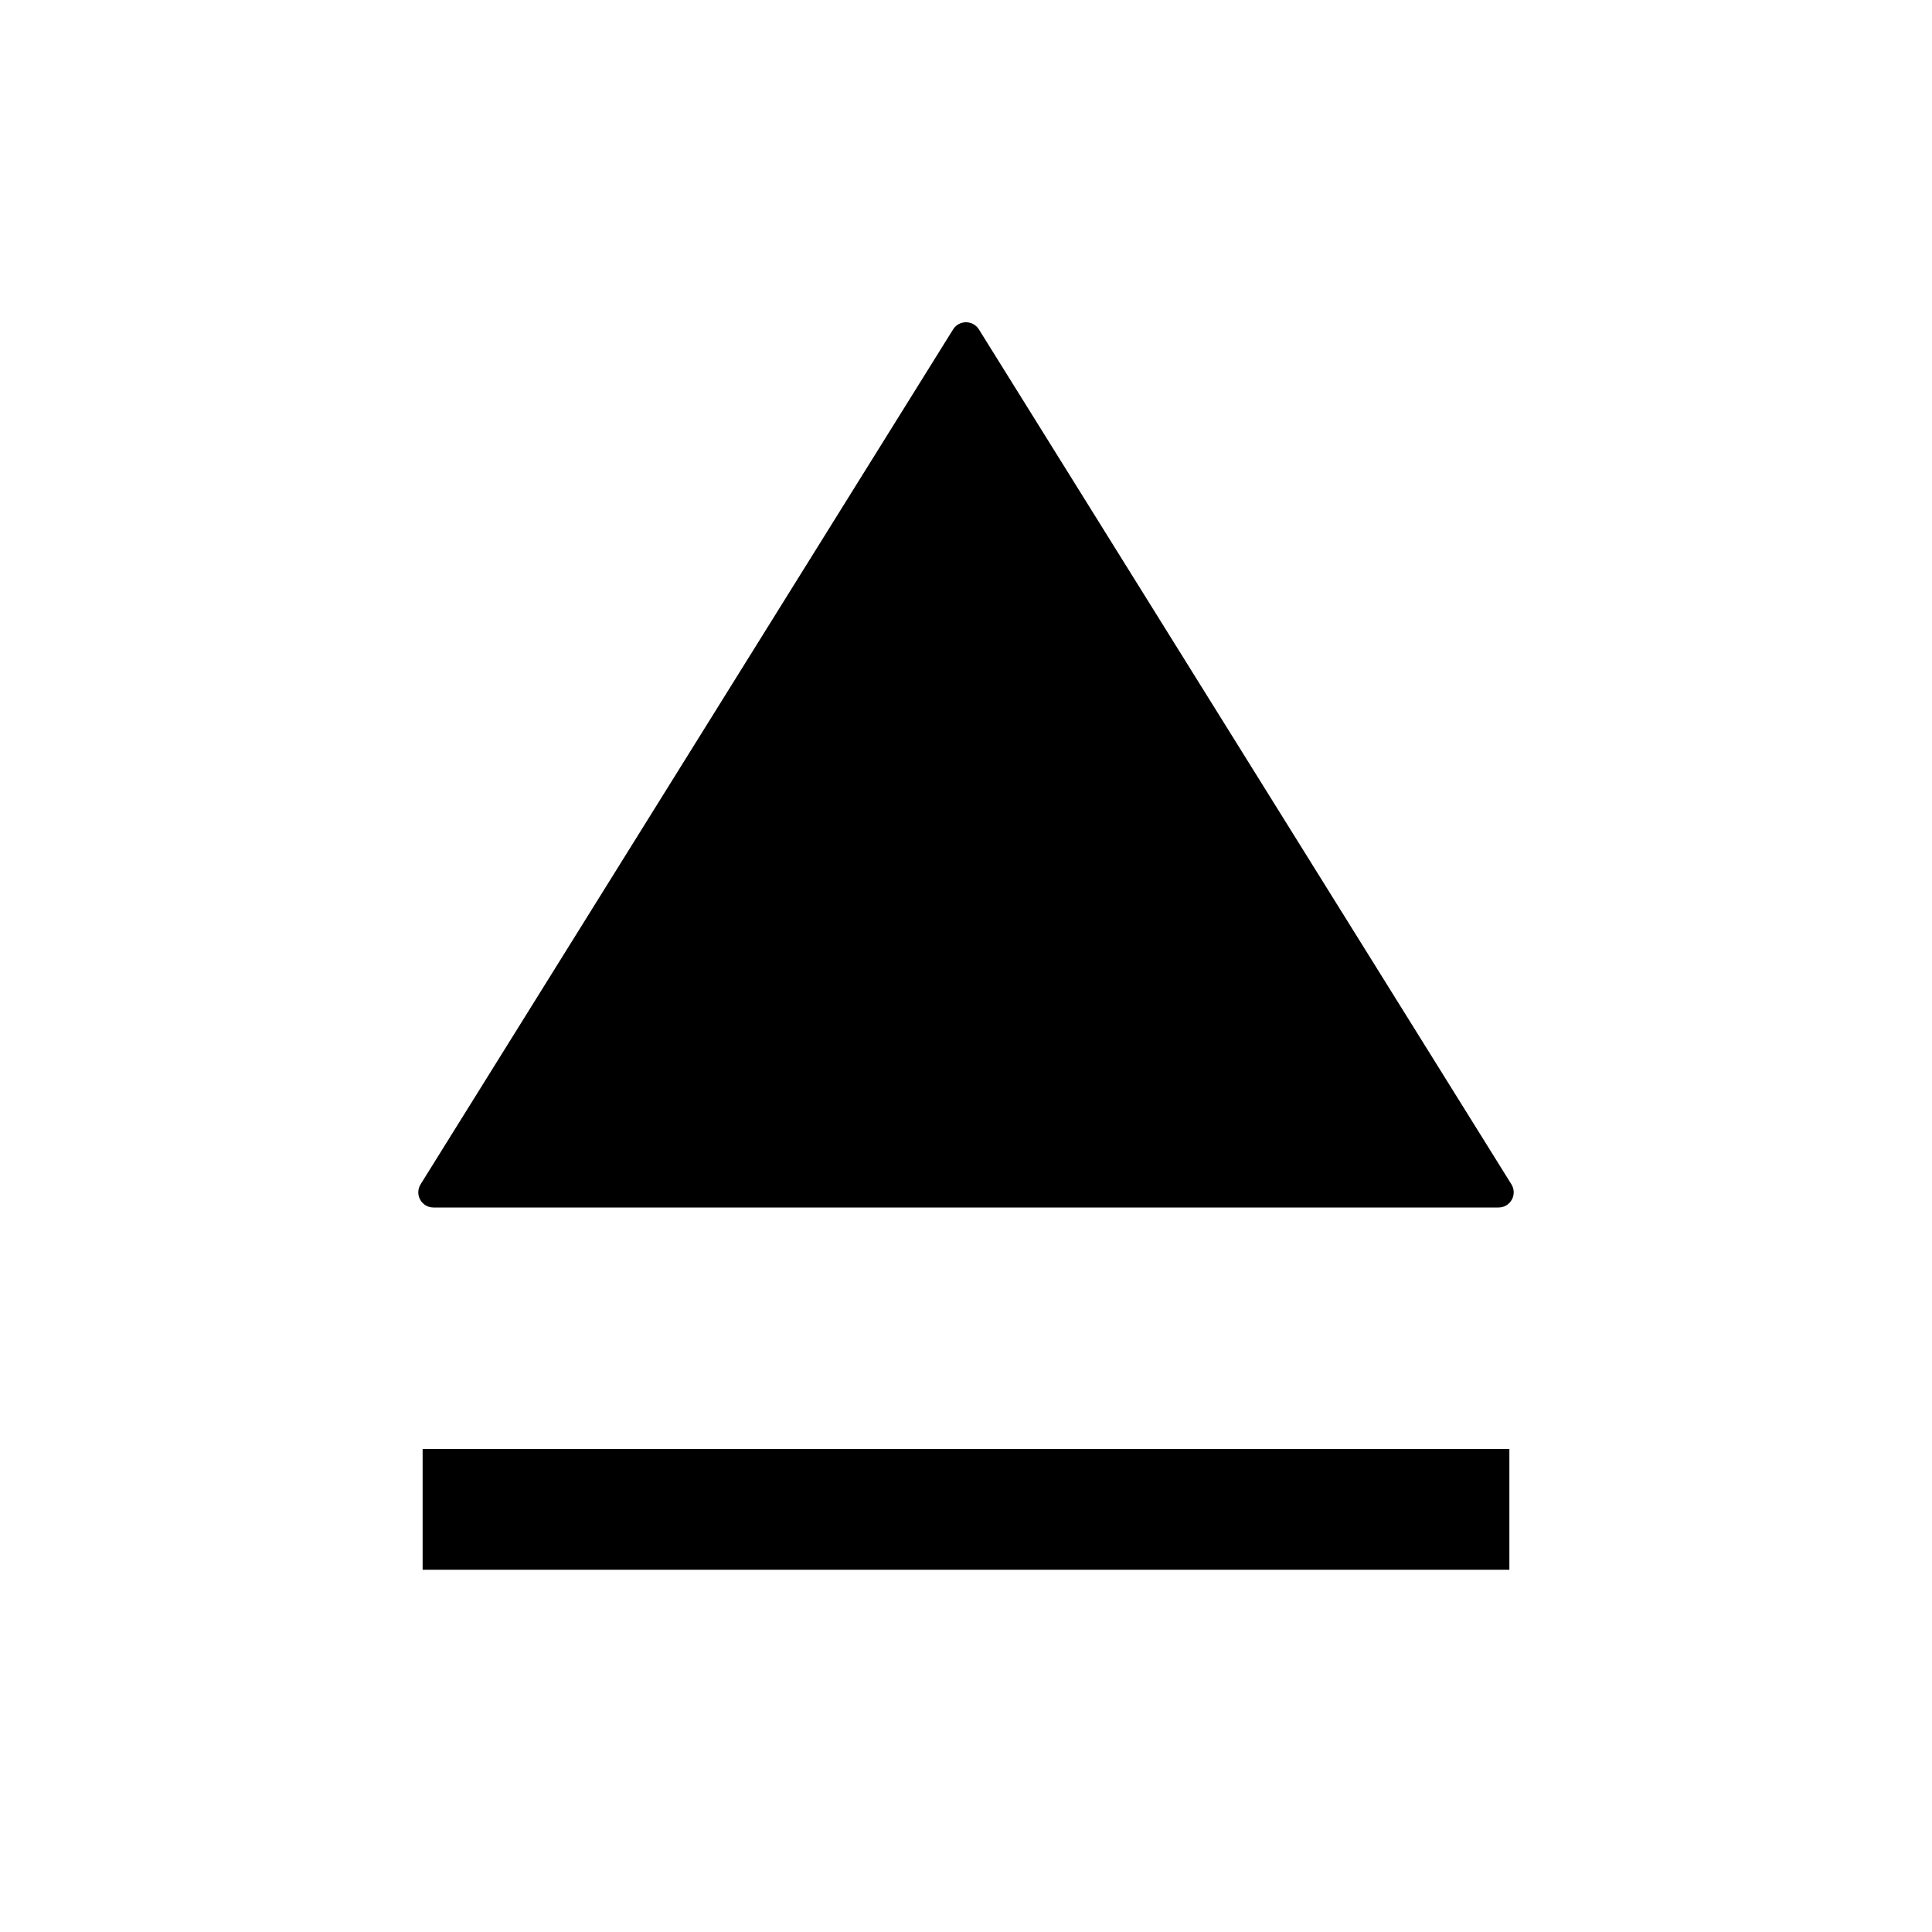 <svg viewBox="0 0 32 32" xmlns="http://www.w3.org/2000/svg">
<path d="M15.79 5.45C15.89 5.3 16.11 5.3 16.21 5.45L25.03 19.61C25.14 19.78 25.02 20 24.82 20H7.18C6.98 20 6.86 19.78 6.97 19.61L15.79 5.45Z" fill="black"/>
<path d="M7 24H25V26H7V24Z" fill="black"/>
</svg>